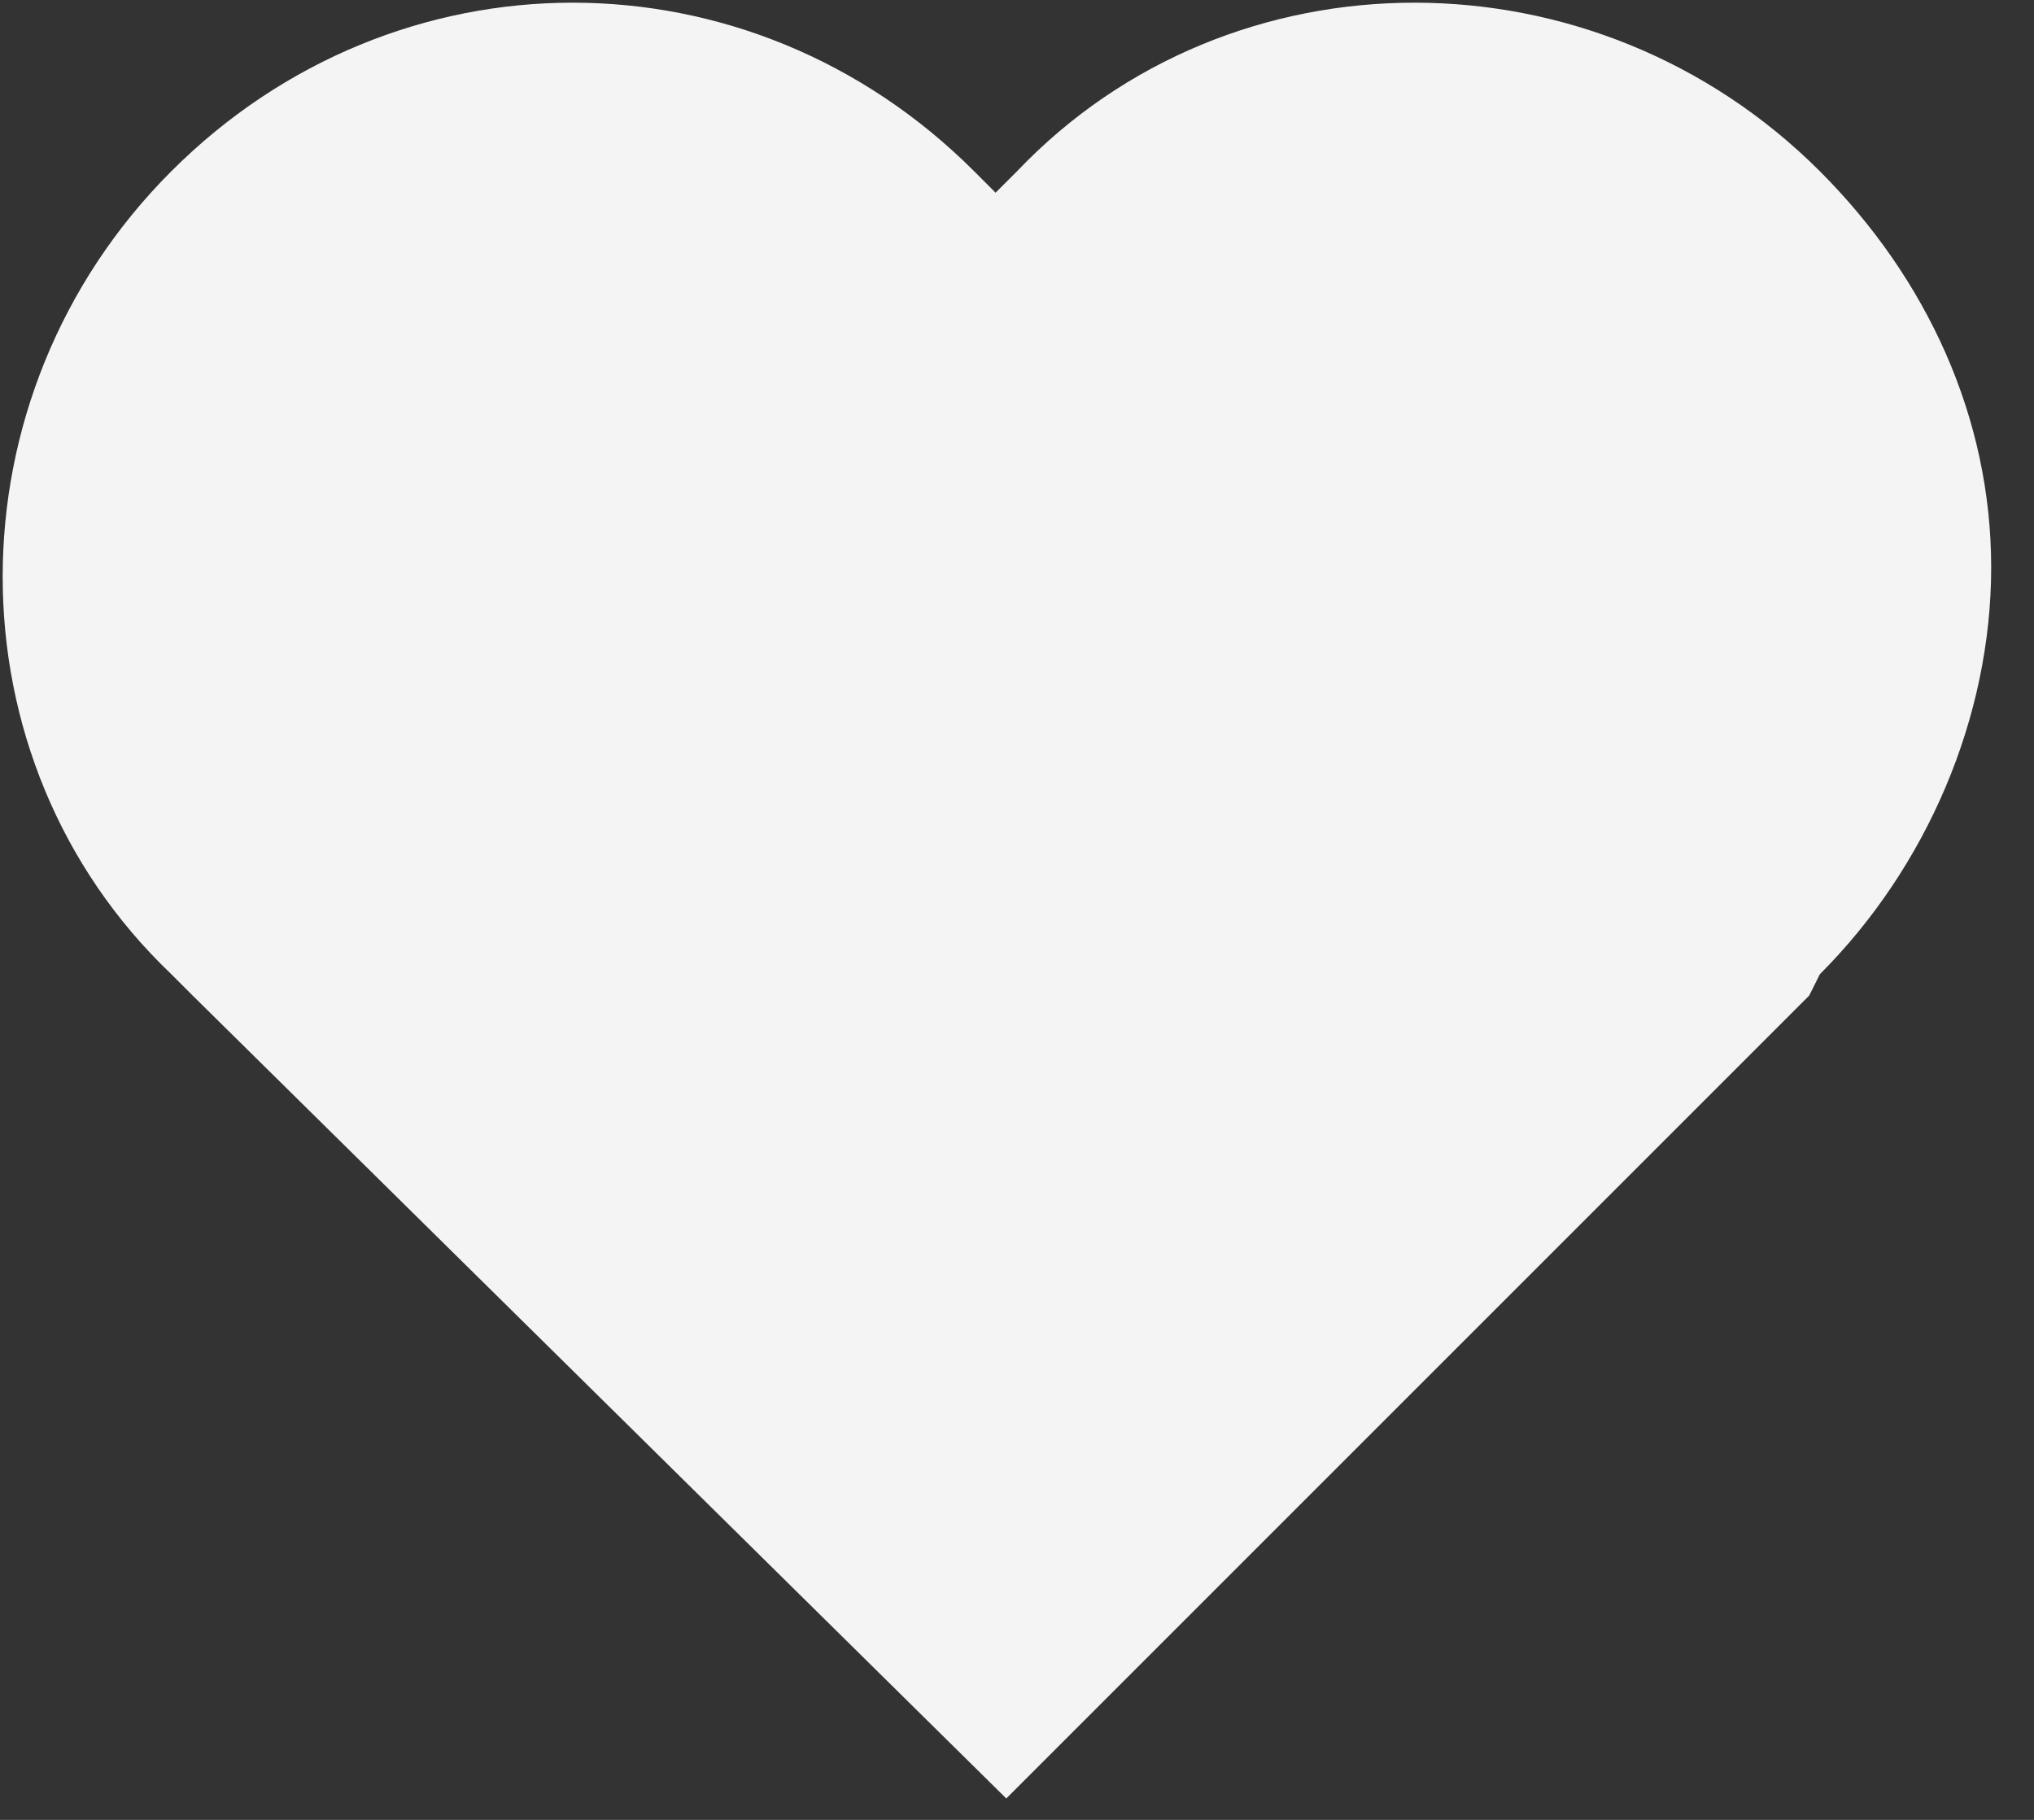 <?xml version="1.0" encoding="utf-8"?>
<!-- Generator: Adobe Illustrator 22.0.1, SVG Export Plug-In . SVG Version: 6.00 Build 0)  -->
<svg version="1.1" id="Layer_1" xmlns="http://www.w3.org/2000/svg" xmlns:xlink="http://www.w3.org/1999/xlink" x="0px" y="0px"
	 viewBox="0 0 19 17" style="enable-background:new 0 0 19 17;" xml:space="preserve">
<rect x="0" y="0" width="19" height="17" fill="#333333" stroke="none"/>
<style type="text/css">
	.st0{fill:#F4F4F4;}
</style>
<title>heart</title>
<desc>Created with Sketch.</desc>
<g id="Page-1">
	<g id="overlay-open" transform="translate(-449, -353)">
		<g id="overlay" transform="translate(431, 302)">
			<g id="overlay-content" transform="translate(17, 16)">
				<g id="heart" transform="translate(1, 35)">
					<path id="Shape" class="st0" d="M17,1.6c-2.1-2.1-5.5-2.1-7.5,0L9.3,1.8L9.1,1.6C7-0.5,3.7-0.5,1.6,1.6s-2.1,5.5,0,7.5l0.2,0.2
						l7.6,7.5l7.5-7.5L17,9.1c1-1,1.6-2.4,1.6-3.8S18,2.6,17,1.6L17,1.6z"/>
				</g>
			</g>
		</g>
	</g>
</g>
</svg>

